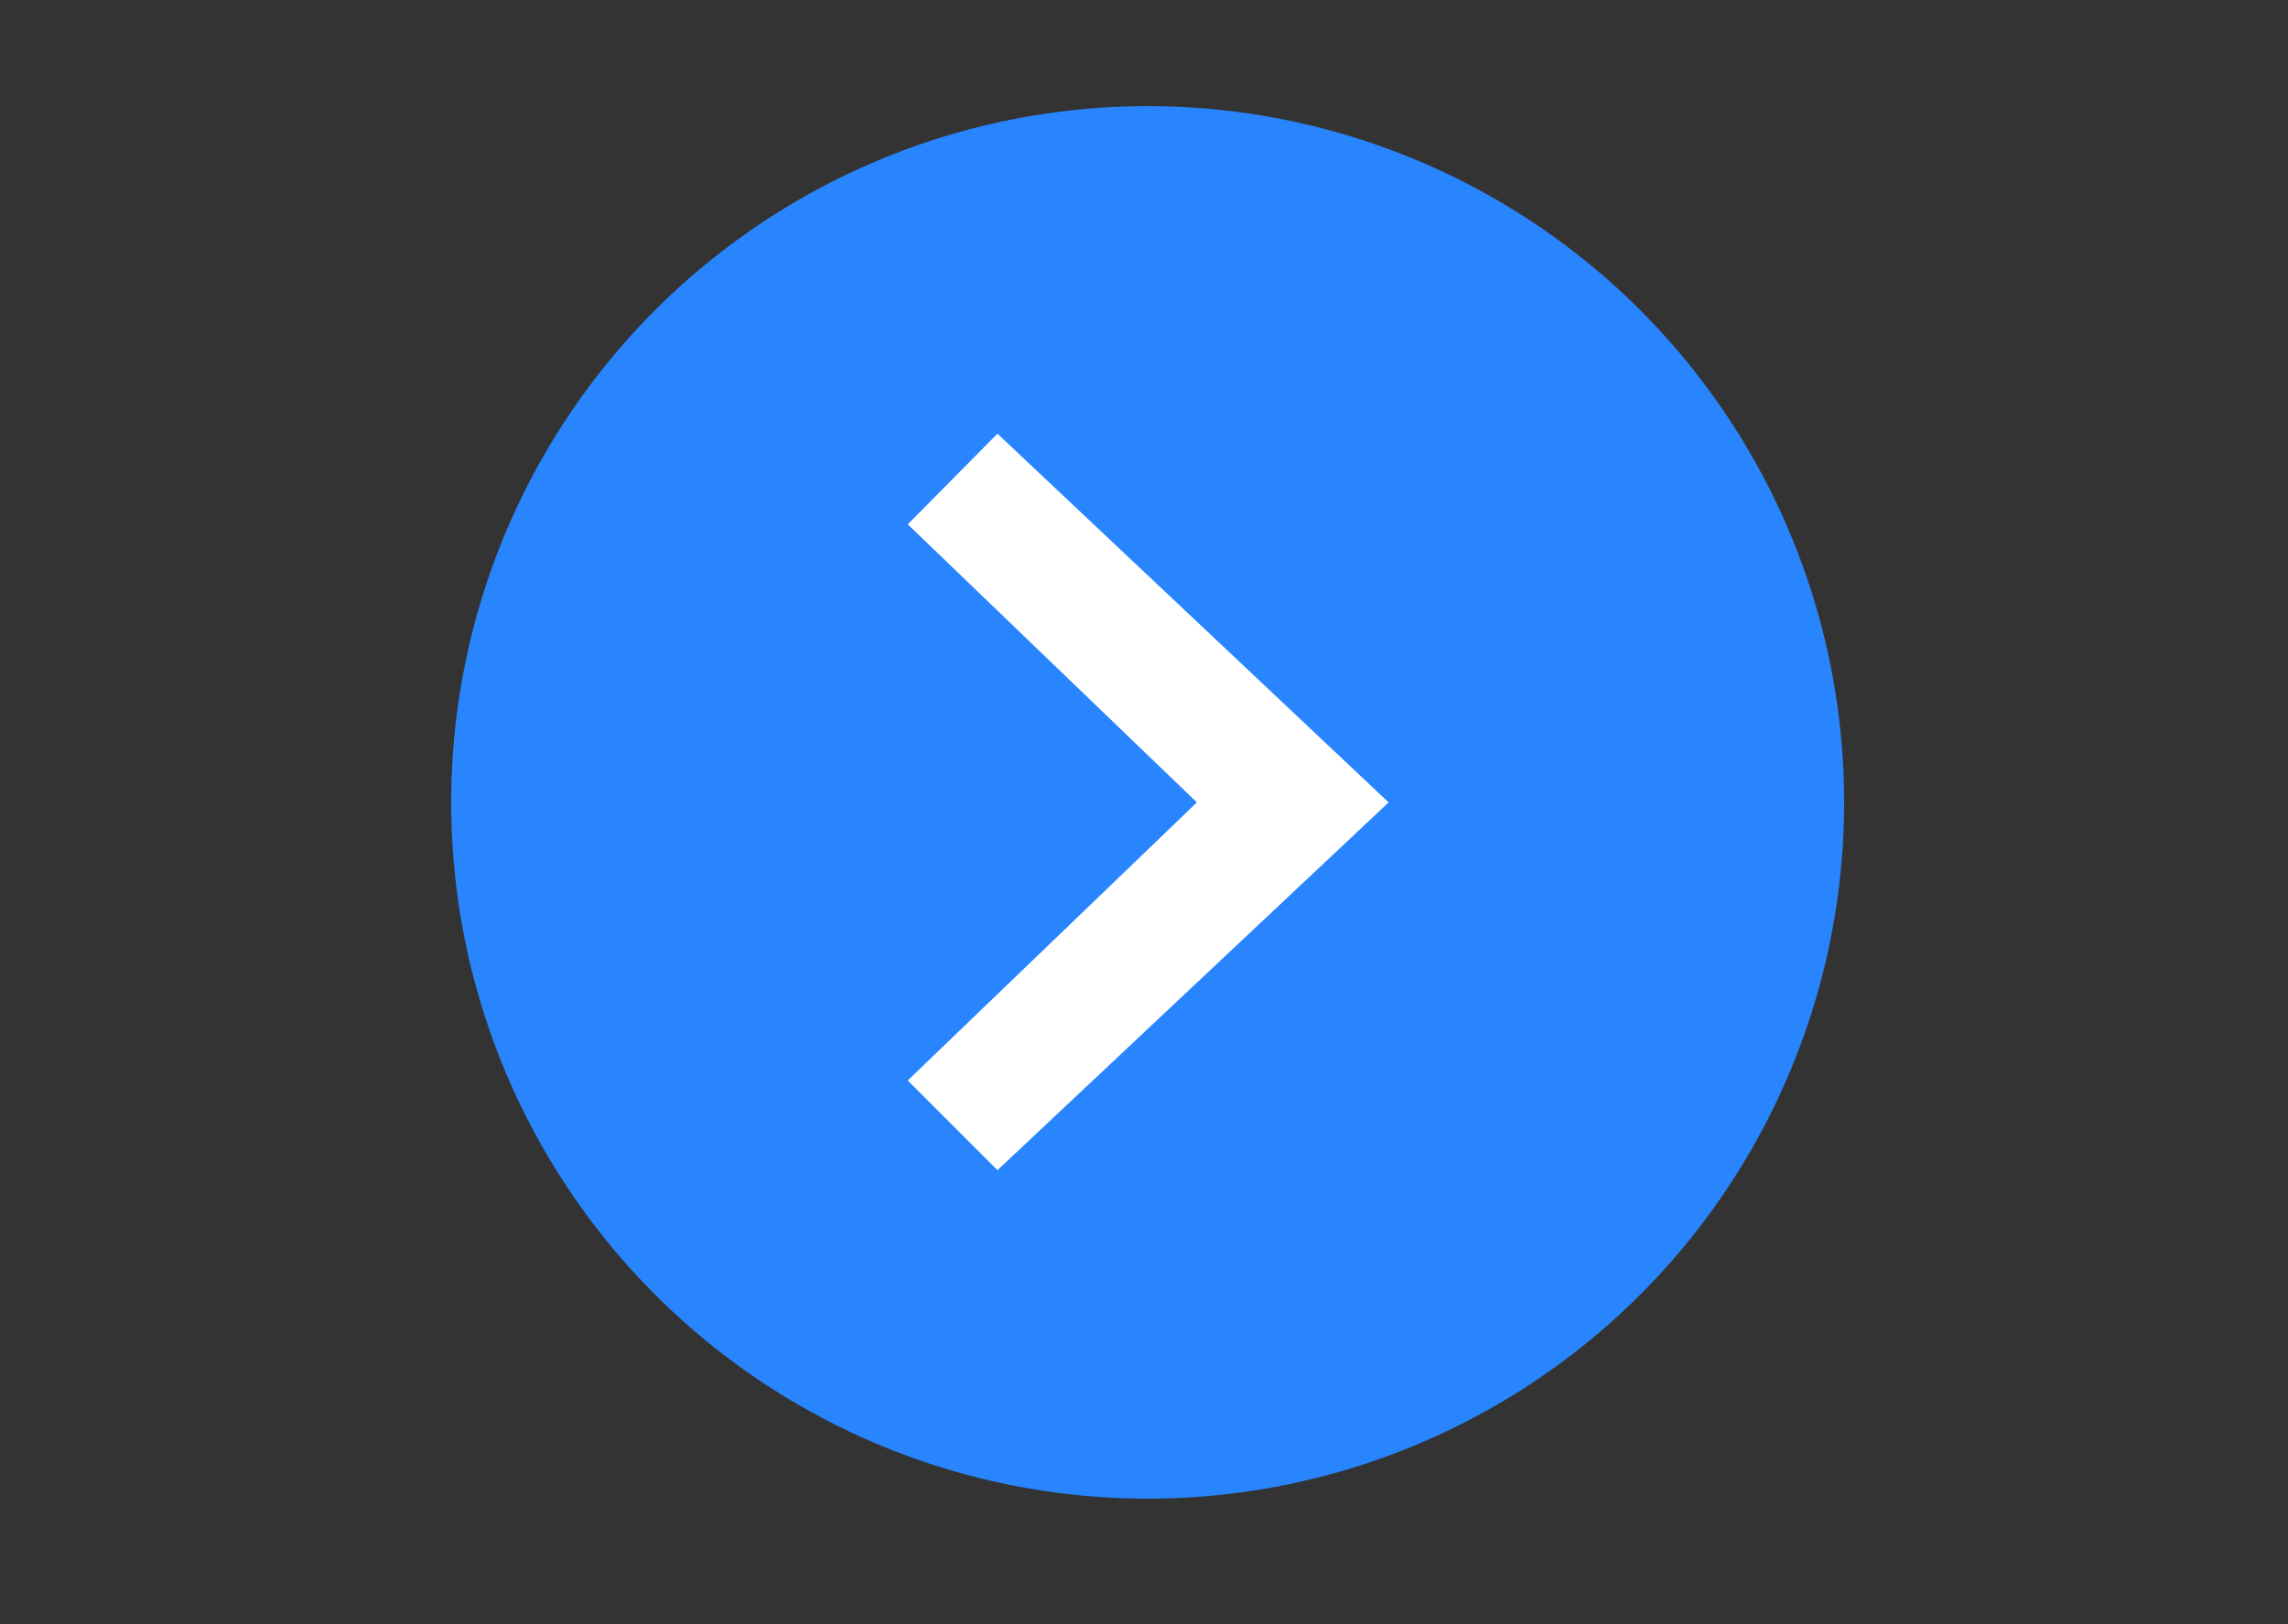 <?xml version="1.0" encoding="utf-8"?>
<!-- Generator: Adobe Illustrator 24.3.0, SVG Export Plug-In . SVG Version: 6.00 Build 0)  -->
<svg version="1.1" id="Layer_1" xmlns="http://www.w3.org/2000/svg" xmlns:xlink="http://www.w3.org/1999/xlink" x="0px" y="0px"
	 viewBox="0 0 250 177.5" style="enable-background:new 0 0 250 177.5;" xml:space="preserve">
<rect x="0" y="0" width="250" height="177.5" fill="#333333" stroke="none"/>
<style type="text/css">
	.st0{display:none;fill:url(#SVGID_1_);}
	.st1{display:none;}
	.st2{display:inline;}
	.st3{fill:url(#SVGID_2_);}
	.st4{fill:url(#SVGID_3_);}
	.st5{fill:url(#SVGID_4_);}
	.st6{fill:url(#SVGID_5_);}
	.st7{fill:url(#SVGID_6_);}
	.st8{fill:url(#SVGID_7_);}
	.st9{fill:#2985FE;}
	.st10{fill:#FFFFFF;stroke:#FFFFFF;stroke-miterlimit:10;}
</style>
<linearGradient id="SVGID_1_" gradientUnits="userSpaceOnUse" x1="14.52" y1="89.128" x2="235.47" y2="89.128" gradientTransform="matrix(1 0 0 -1 0 177.89)">
	<stop  offset="0" style="stop-color:#388DFC"/>
	<stop  offset="1" style="stop-color:#4C4EEA"/>
</linearGradient>
<path class="st0" d="M234.8,108.5L220.4,86c2-1.7,3.9-3.5,5.8-5.4c1.1-1.1,1.4-2.7,0.7-4.1l-24.3-52.7c-0.5-1.1-1.5-1.8-2.6-2
	c-1.2-0.2-2.3,0.2-3.2,1c-10,10-21.8,17.9-34.9,23.3s-27,8.2-41.2,8.2H18.1c-1.2,0-2.4,0.6-3,1.7c-0.4,0.6-0.6,1.3-0.6,1.9h0v41.6
	c0,0.5,0.1,1,0.3,1.5l24.3,52.7l0,0c0.6,1.2,1.8,2.1,3.3,2.1h189.4c2,0,3.6-1.6,3.6-3.6v-41.6C235.5,109.8,235.2,109.1,234.8,108.5z
	 M21.7,74.3l17.1,37.1v4.1L21.7,78.3V74.3z M49.2,61.5h55.4l4.7,10.1c-9,1.5-19.9,4.7-19.9,11.8c0,10.3,22.8,12.5,31.3,13l4.9,10.6
	H75c-2.6-8.2-15.1-14-31.2-14c-1.8,0-3.7,0.1-5.5,0.2L29.5,74C39.8,72,47,67.3,49.2,61.5z M117.3,88.9C105,87.9,98.1,85,96.7,83.4
	c1.1-1.2,5.8-3.6,15.7-5L117.3,88.9z M127.6,127.8H46V125h81.6V127.8z M44.8,107l-3.1-6.8c0.7,0,1.5-0.1,2.2-0.1
	c11.5,0,19.7,3.4,22.9,6.8H44.8L44.8,107z M127.6,117.8H46v-3.7h81.6V117.8z M46,135h81.6v2.9H46V135z M134.8,114.2c0,0,12,0,12.9,0
	v34.4h-12.9V114.2z M154.9,135h73.4v2.9h-73.4V135z M154.9,127.8V125h73.4v2.8H154.9z M154.9,117.8v-3.7h73.4v3.7H154.9z M225.3,107
	H185c1.3-0.5,2.6-1,3.9-1.5c9.3-3.8,17.9-8.8,25.8-14.9L225.3,107z M206.9,87.4c-1.6-5.3,2-12.5,8.9-17.8l3.5,7.7
	C215.4,80.9,211.3,84.3,206.9,87.4z M198.2,31.4l3,6.5c-6.6,3.3-12.7,4.7-17.1,4.6C189,39.2,193.7,35.5,198.2,31.4z M164.6,52.8
	c3.7-1.5,7.3-3.3,10.8-5.2c2.5,1.4,5.6,2,9.2,2c5.8,0,12.6-1.8,19.6-5.2l8.5,18.4c-11,7.9-16,19.7-11.9,28.5
	c-4.6,2.8-9.5,5.3-14.5,7.3c-10.5,4.4-21.5,7-32.8,7.9l-5.5-11.9c13.9-2.8,17-7.6,17-11.3c0-9.4-19.4-12.1-28.2-12.8l-4.5-9.7
	C143.4,59.8,154.2,57.1,164.6,52.8z M140.3,78.2c11,1.3,16.2,4,17.3,5.2c-0.9,1.1-4.8,3.1-12.8,4.6L140.3,78.2z M124.6,61.4l21,45.5
	c-0.2,0-0.4,0-0.6,0h-11.6l-21-45.5h8.2C122,61.5,123.3,61.5,124.6,61.4z M40.6,61.5c-2.6,2.4-7.5,4.7-14.2,5.8l-2.7-5.8H40.6z
	 M21.7,95.5l17.1,37.1v3.2L21.7,98.7V95.5z M46,145.1h81.6v3.5H46V145.1z M154.9,148.6v-3.5h73.4v3.5H154.9z"/>
<g class="st1">
	<g class="st2">
		
			<linearGradient id="SVGID_2_" gradientUnits="userSpaceOnUse" x1="49.4" y1="136.66" x2="200.6" y2="136.66" gradientTransform="matrix(1 0 0 -1 0 177.89)">
			<stop  offset="0" style="stop-color:#388DFC"/>
			<stop  offset="1" style="stop-color:#4C4EEA"/>
		</linearGradient>
		<polygon class="st3" points="67.4,68.7 125,26.9 182.6,68.7 200.6,68.7 125,13.8 49.4,68.7 		"/>
		<g>
			
				<linearGradient id="SVGID_3_" gradientUnits="userSpaceOnUse" x1="68.49" y1="37.885" x2="181.52" y2="37.885" gradientTransform="matrix(1 0 0 -1 0 177.89)">
				<stop  offset="0" style="stop-color:#388DFC"/>
				<stop  offset="1" style="stop-color:#4C4EEA"/>
			</linearGradient>
			<rect x="68.5" y="134.2" class="st4" width="113" height="11.5"/>
			
				<linearGradient id="SVGID_4_" gradientUnits="userSpaceOnUse" x1="52.34" y1="19.885" x2="197.67" y2="19.885" gradientTransform="matrix(1 0 0 -1 0 177.89)">
				<stop  offset="0" style="stop-color:#388DFC"/>
				<stop  offset="1" style="stop-color:#4C4EEA"/>
			</linearGradient>
			<rect x="52.3" y="152.2" class="st5" width="145.3" height="11.5"/>
		</g>
		<g>
			
				<linearGradient id="SVGID_5_" gradientUnits="userSpaceOnUse" x1="126.67" y1="76.34" x2="135.94" y2="76.34" gradientTransform="matrix(1 0 0 -1 0 177.89)">
				<stop  offset="0" style="stop-color:#388DFC"/>
				<stop  offset="1" style="stop-color:#4C4EEA"/>
			</linearGradient>
			<path class="st6" d="M132.8,95c-1.2-0.9-3.3-1.7-6.1-2.5v18.1c3.9-0.2,6.6-1.6,8.1-4.3c0.8-1.4,1.2-3,1.2-4.8
				C135.9,98.7,134.9,96.5,132.8,95z"/>
			
				<linearGradient id="SVGID_6_" gradientUnits="userSpaceOnUse" x1="115.02" y1="100.52" x2="123.4" y2="100.52" gradientTransform="matrix(1 0 0 -1 0 177.89)">
				<stop  offset="0" style="stop-color:#388DFC"/>
				<stop  offset="1" style="stop-color:#4C4EEA"/>
			</linearGradient>
			<path class="st7" d="M116.9,72.1c-1.3,1.7-1.9,3.5-1.9,5.4c0,2.3,0.8,4,2.3,5.3c1.5,1.3,3.6,2.2,6.1,2.7V69.3
				C120.4,69.4,118.2,70.3,116.9,72.1z"/>
			
				<linearGradient id="SVGID_7_" gradientUnits="userSpaceOnUse" x1="85.52" y1="86.935" x2="164.48" y2="86.935" gradientTransform="matrix(1 0 0 -1 0 177.89)">
				<stop  offset="0" style="stop-color:#388DFC"/>
				<stop  offset="1" style="stop-color:#4C4EEA"/>
			</linearGradient>
			<path class="st8" d="M125,51.5c-21.8,0-39.5,17.7-39.5,39.5c0,21.8,17.7,39.5,39.5,39.5s39.5-17.7,39.5-39.5S146.8,51.5,125,51.5
				z M136.2,112.8c-2.2,1.4-5.4,2.3-9.5,2.8v6.7h-3.3v-6.7c-6.7-0.4-11.2-2.8-13.6-7.1c-1.3-2.3-2-5.4-2-9.4h6.1
				c0.2,3.1,0.7,5.4,1.5,6.9c1.4,2.6,4.1,4,8,4.3V91.7c-5-0.9-8.6-2.5-11-4.7s-3.6-5.2-3.6-9.1c0-3.5,1.3-6.6,3.8-9.4
				c2.6-2.8,6.1-4.2,10.7-4.3v-4.6h3.3v4.5c4.5,0.3,8.1,1.7,10.5,4c2.4,2.4,3.7,5.5,3.8,9.4h-6c-0.2-1.7-0.6-3.2-1.4-4.5
				c-1.4-2.3-3.7-3.5-6.9-3.6v16.7c5.3,1.5,8.9,2.9,10.8,4.2c3.1,2.2,4.6,5.3,4.6,9.6C142.1,105.9,140.1,110.2,136.2,112.8z"/>
		</g>
	</g>
</g>
<g>
	<circle class="st9" cx="125.4" cy="87.7" r="76.1"/>
	<g>
		<polygon class="st10" points="99.9,57.3 109,48.1 151,87.7 109,127.2 99.9,118.1 131.5,87.7 		"/>
	</g>
</g>
</svg>
